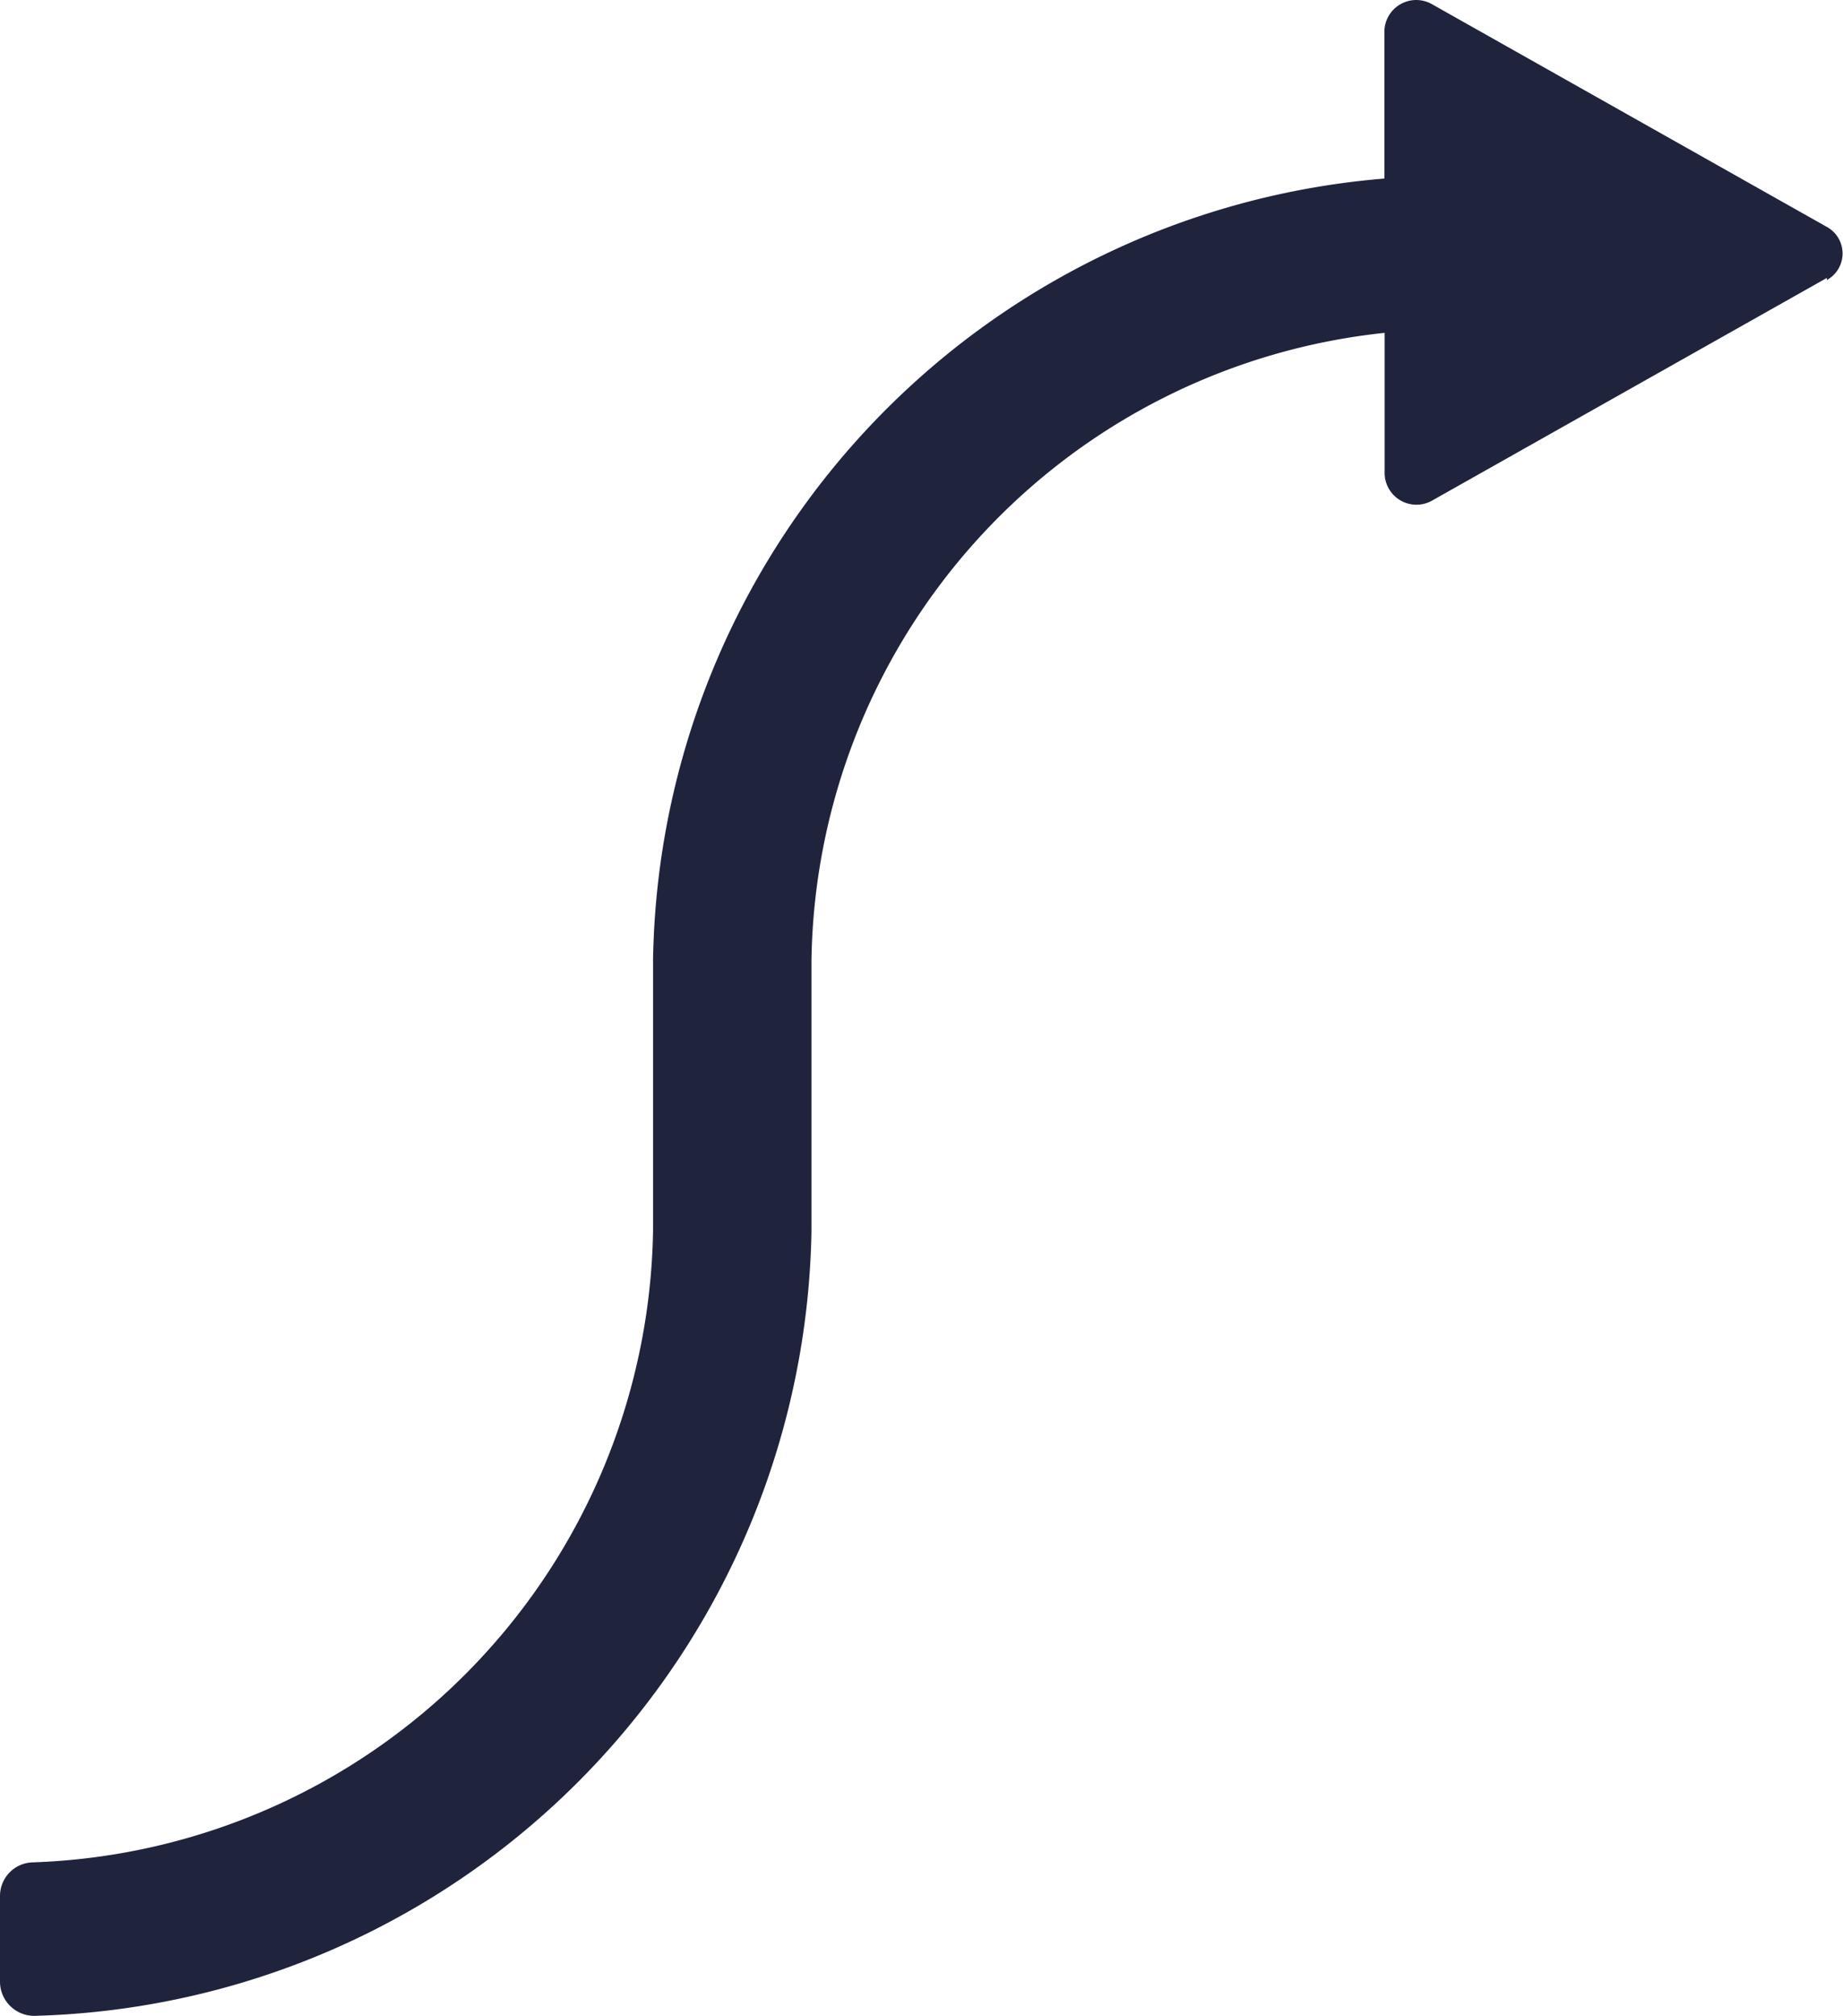 <svg xmlns="http://www.w3.org/2000/svg" width="8.283" height="9.055" viewBox="0 0 8.283 9.055">
  <g id="curved_arrow" data-name="curved arrow" transform="translate(-7.478 -6.828)">
    <path id="Path_4" data-name="Path 4" d="M15.689,8.076l-.887.5-.887.5a.143.143,0,0,1-.214-.119V8.323a2.877,2.877,0,0,0-2.576,2.816v1.219a3.587,3.587,0,0,1-3.482,3.524.154.154,0,0,1-.165-.15v-.389a.151.151,0,0,1,.145-.15,2.886,2.886,0,0,0,2.79-2.835V11.14A3.579,3.579,0,0,1,13.7,7.63V6.966a.143.143,0,0,1,.214-.119l.887.5.887.5a.136.136,0,0,1,0,.239Z" transform="translate(0 0)" fill="#1f233c" fill-rule="evenodd"/>
  </g>
</svg>
